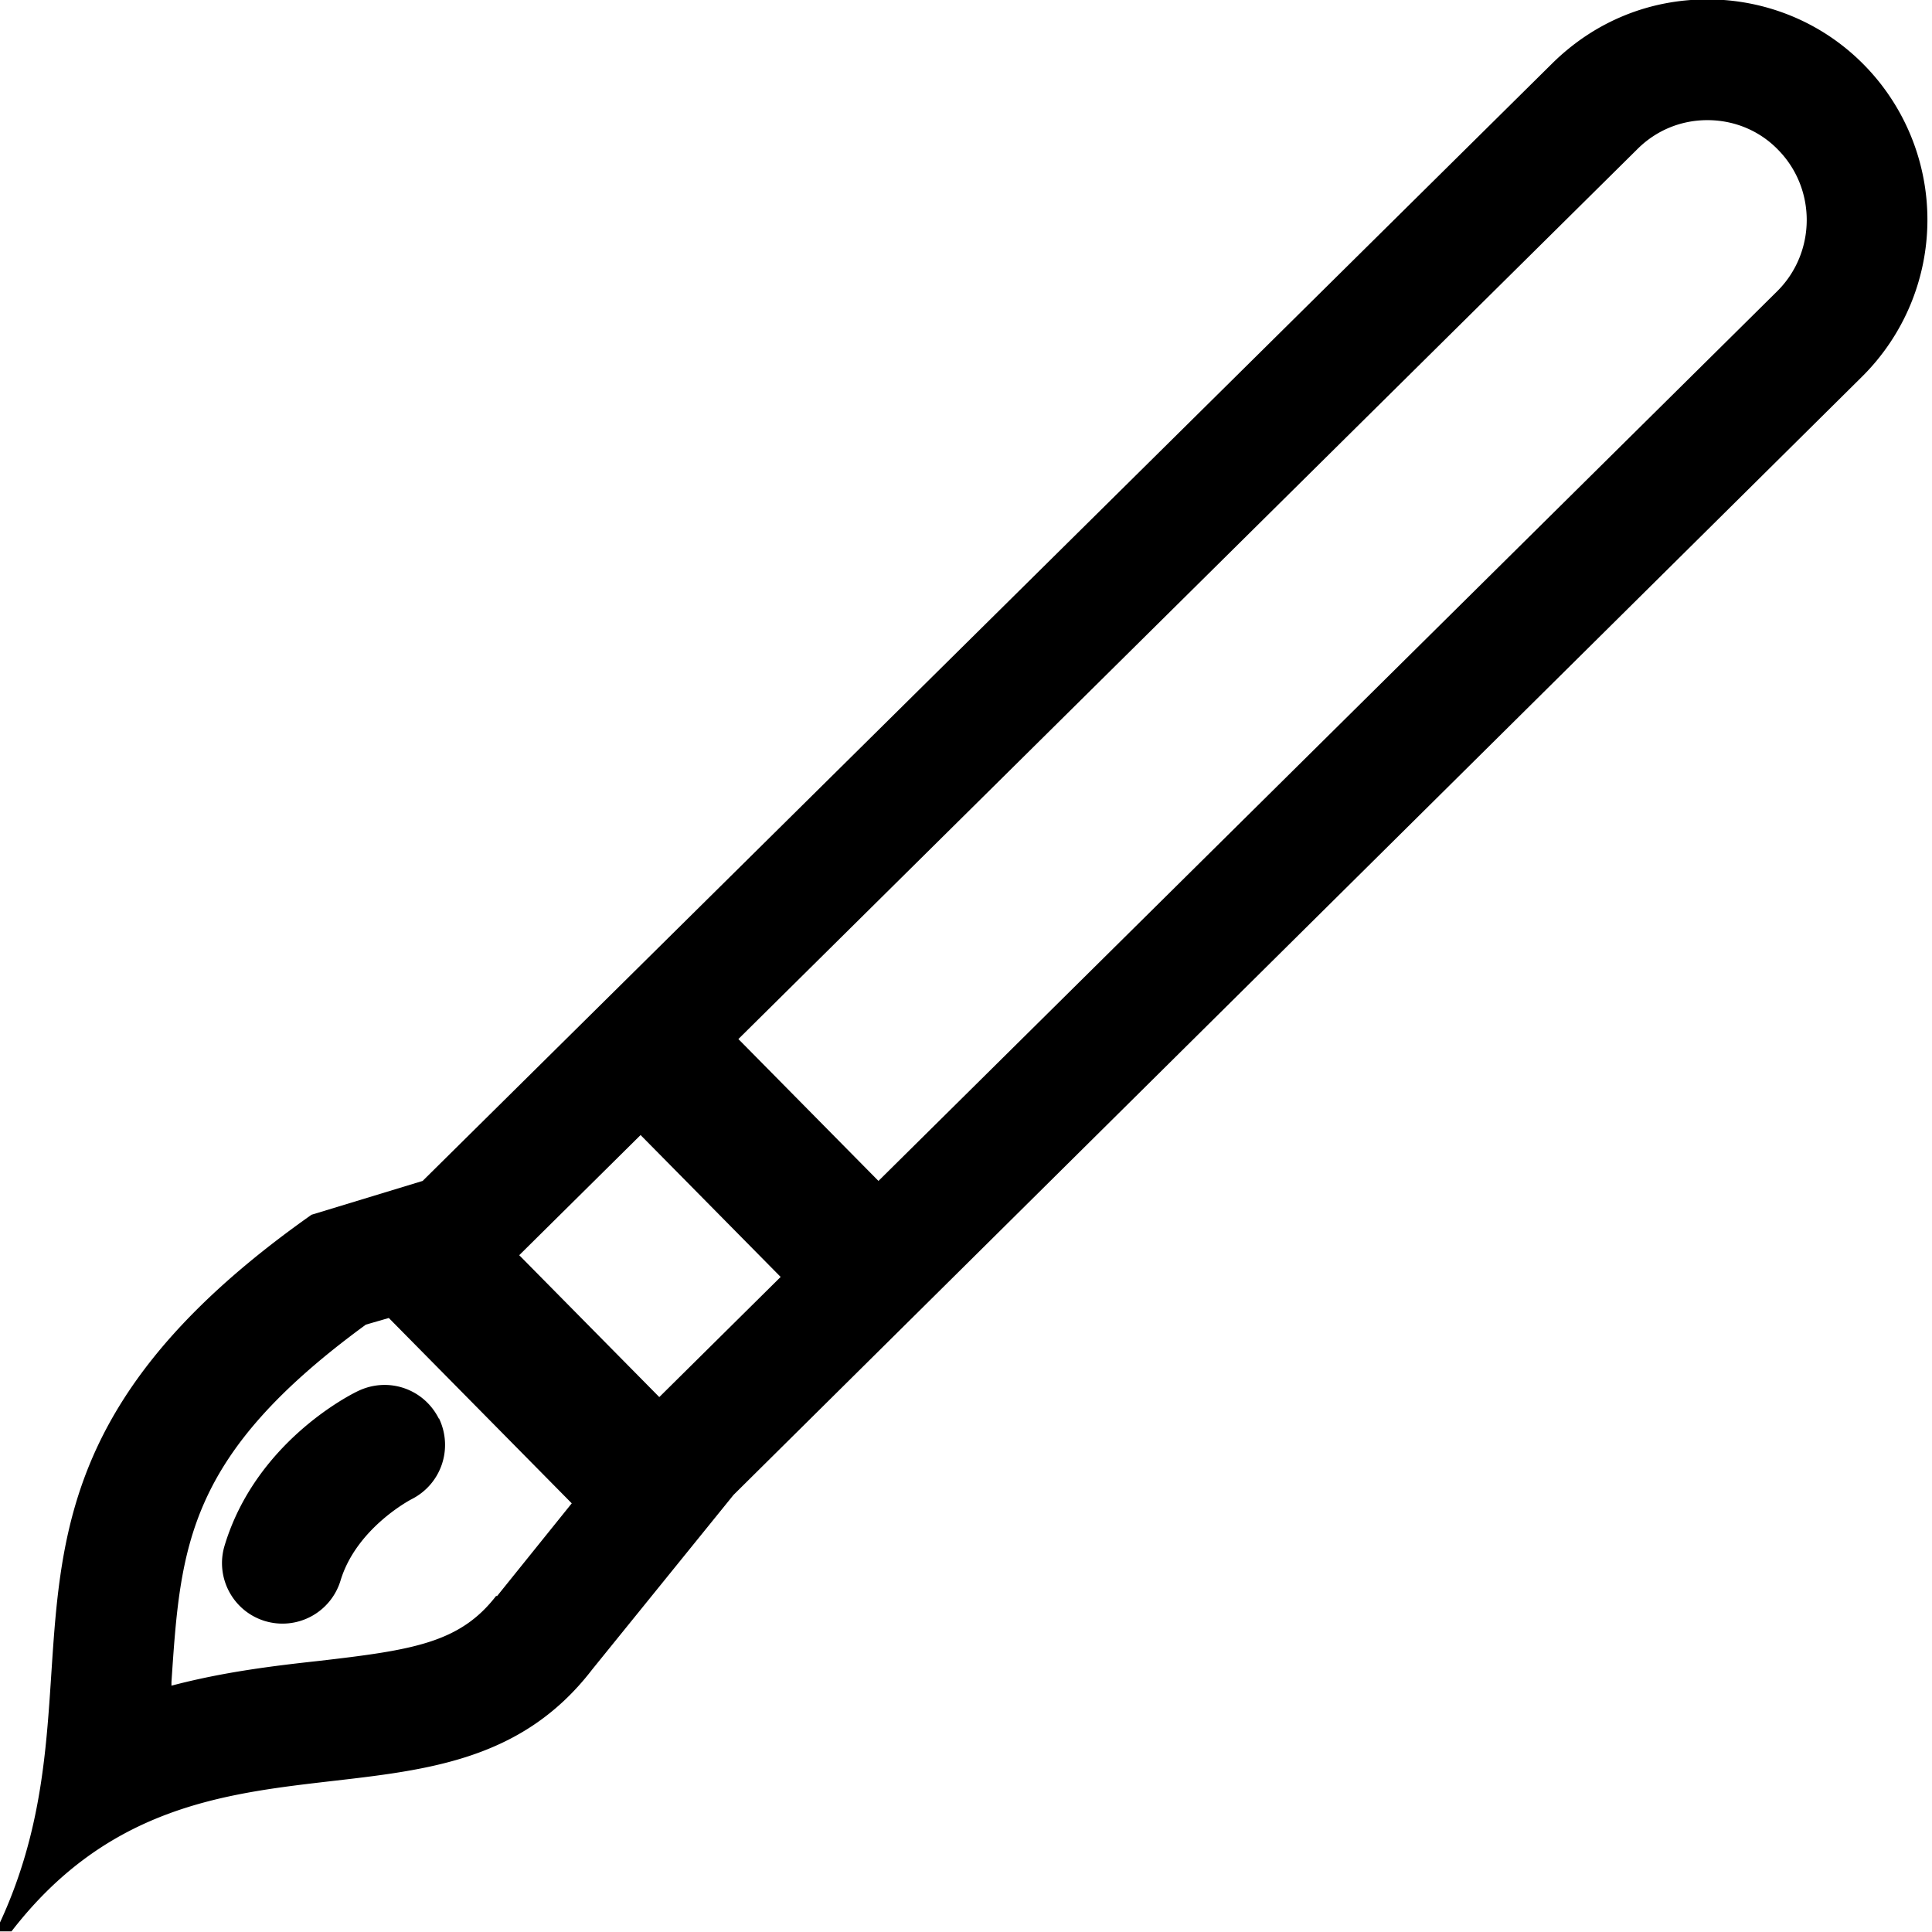 <svg viewBox="0 0 32 32" xmlns="http://www.w3.org/2000/svg">
  <path d="M30.87 1.07c-.71-.72-1.65-1.08-2.59-1.08s-1.85.35-2.57 1.06L7 19.56l-1.84.56c-6.2 4.37-3.15 7.6-5.23 11.87h.26c3.02-3.91 7.21-1.2 9.62-4.34l2.34-2.89L30.84 6.24a3.66 3.66 0 0 0 .03-5.17M8.22 26.43c-.6.78-1.38.9-2.94 1.08-.73.08-1.57.18-2.44.41v-.06c.15-2.25.25-3.75 3.22-5.92l.38-.11 3.03 3.07-1.24 1.54Zm2.7-3.29L8.6 20.79l2.01-1.99 2.32 2.35zM29.44 4.82 14.55 19.56l-2.32-2.35L27.12 2.47c.31-.31.72-.48 1.16-.48s.86.17 1.17.49c.64.65.63 1.7-.01 2.34M7.27 23.49c.24.5.04 1.09-.45 1.34-.04.02-.92.49-1.18 1.35a1.005 1.005 0 0 1-1.25.67c-.53-.16-.83-.72-.67-1.25.51-1.69 2.04-2.48 2.21-2.56.5-.24 1.09-.04 1.34.46Z"/>
</svg>
